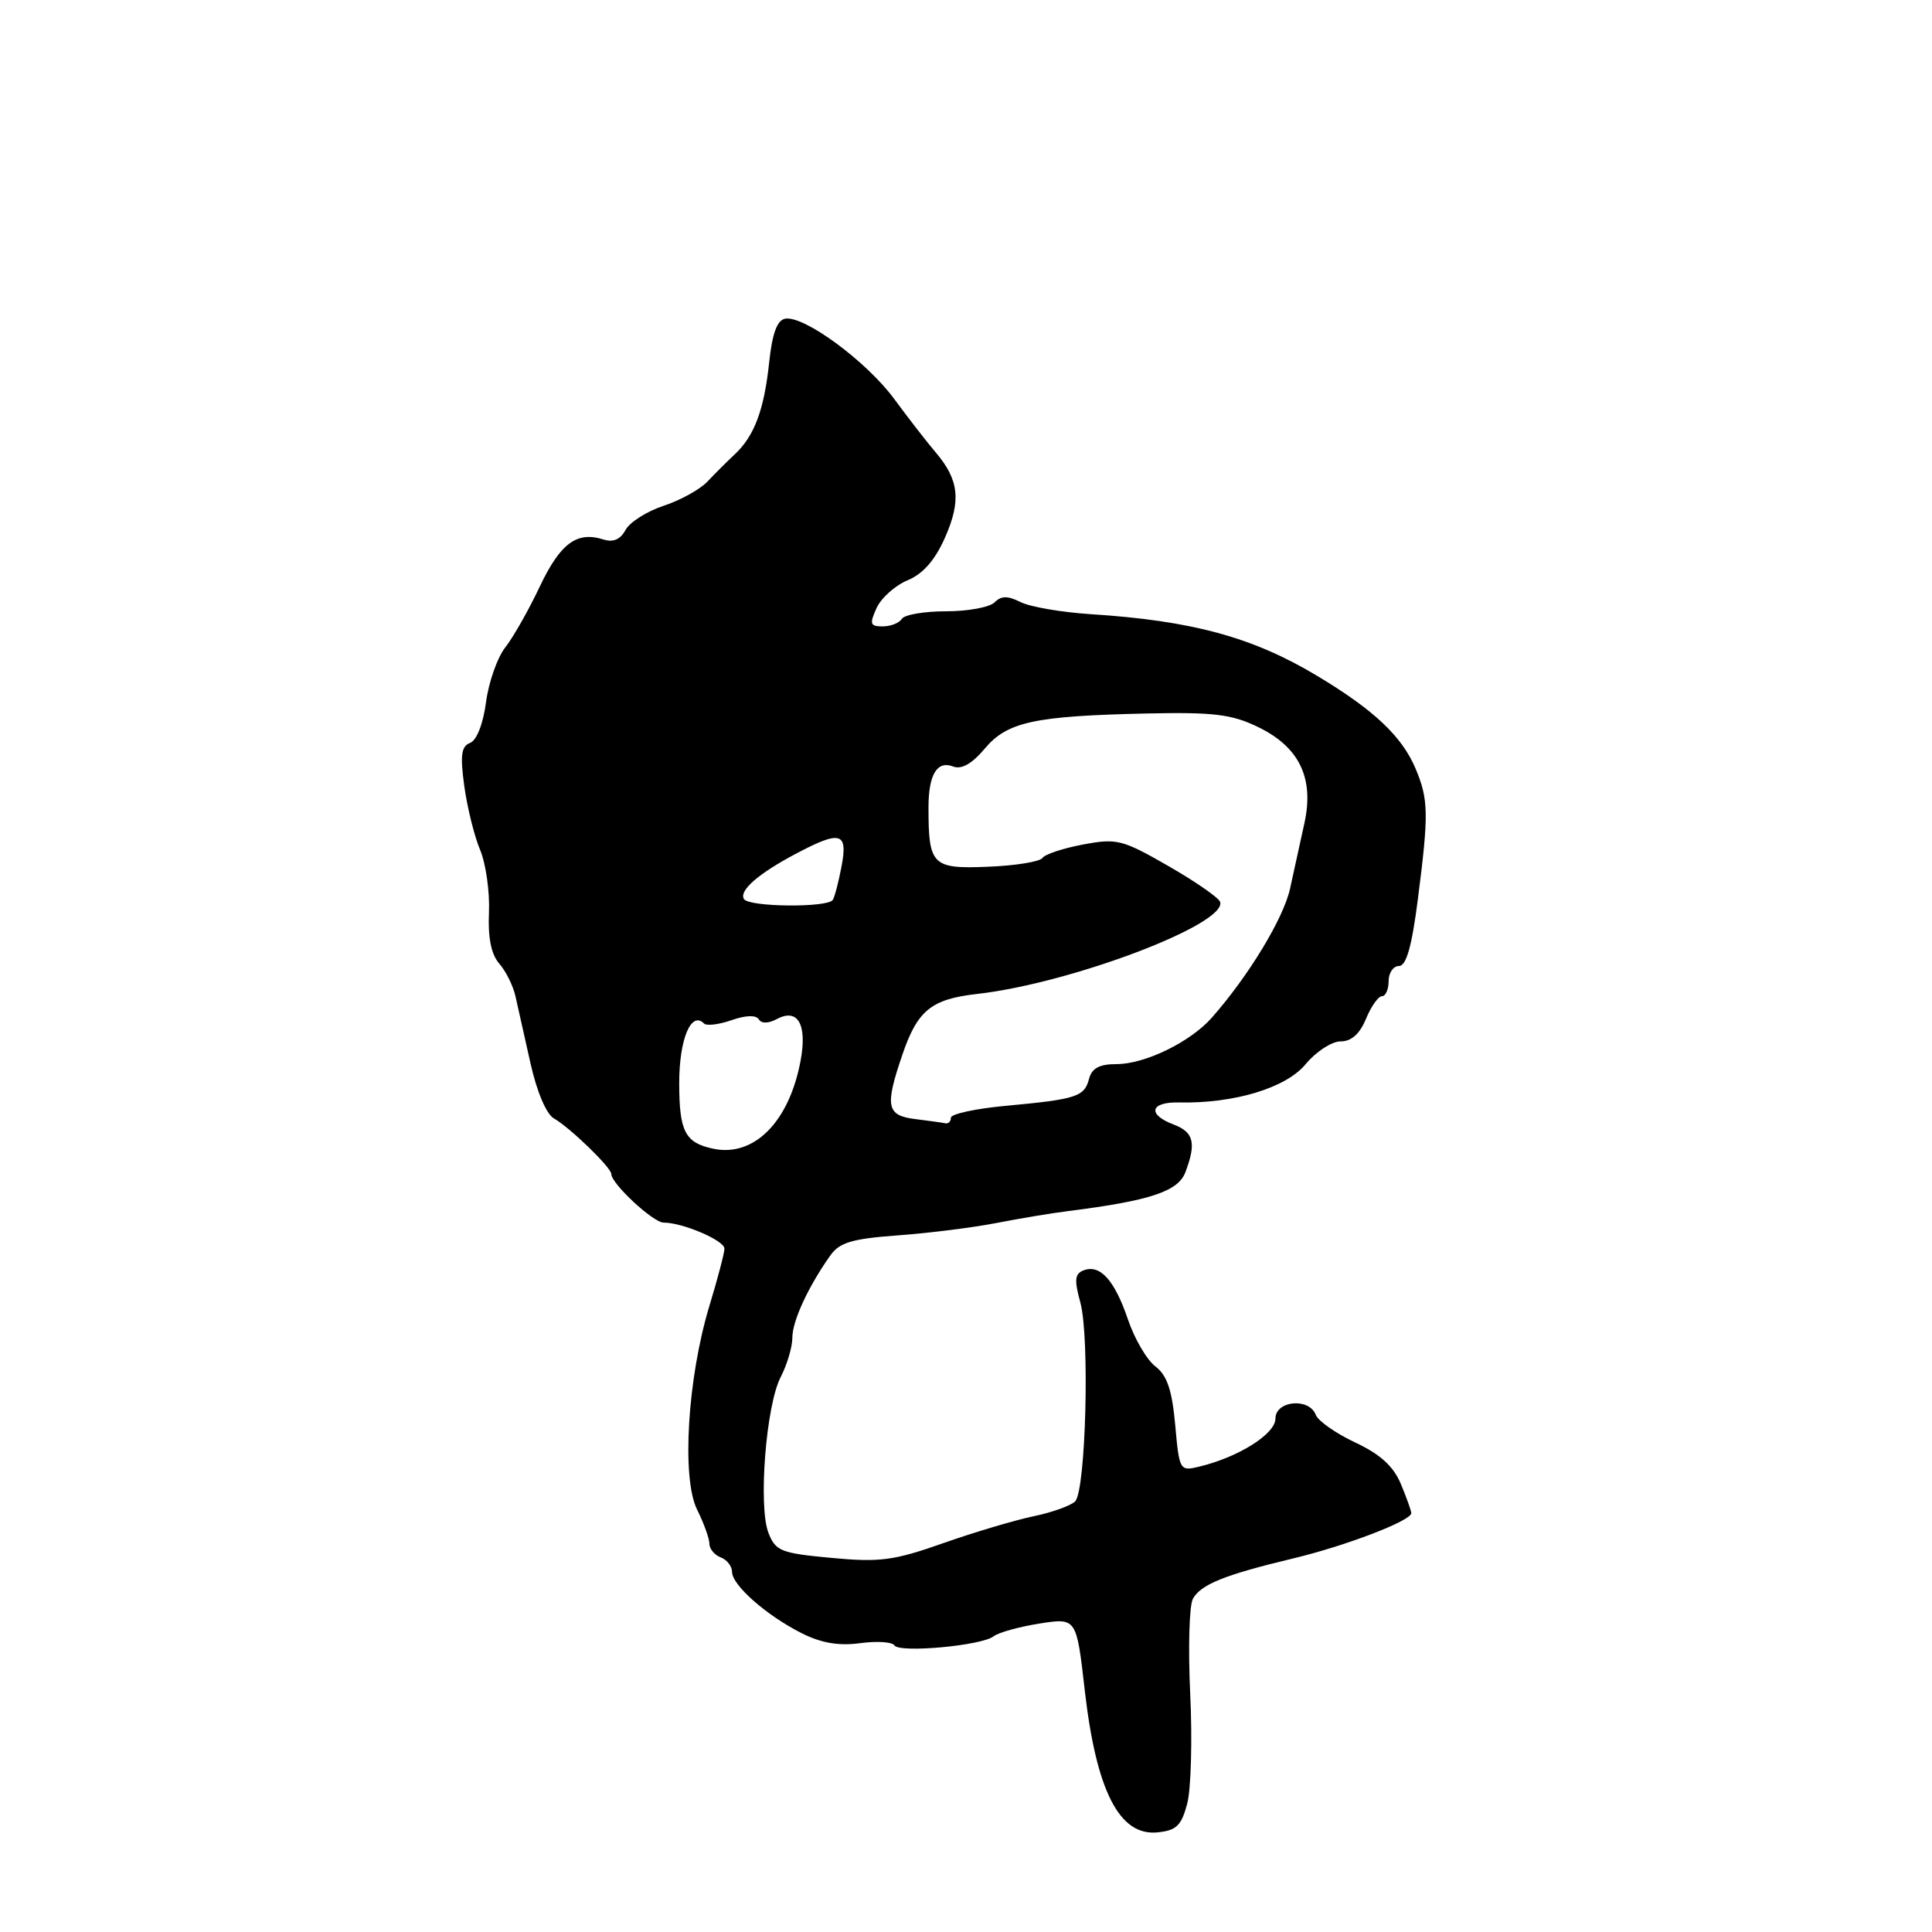<?xml version="1.0" encoding="UTF-8" standalone="no"?>
<!DOCTYPE svg PUBLIC "-//W3C//DTD SVG 1.1//EN" "http://www.w3.org/Graphics/SVG/1.1/DTD/svg11.dtd" >
<svg xmlns="http://www.w3.org/2000/svg" xmlns:xlink="http://www.w3.org/1999/xlink" version="1.1" viewBox="0 0 256 256">
 <g >
 <path fill="currentColor"
d=" M 157.31 239.00 C 157.82 237.07 158.00 230.53 157.71 224.46 C 157.42 218.39 157.58 212.71 158.07 211.84 C 159.13 209.94 162.29 208.67 171.31 206.51 C 178.33 204.83 187.00 201.51 187.00 200.50 C 187.00 200.19 186.38 198.45 185.62 196.63 C 184.64 194.29 182.90 192.70 179.58 191.14 C 177.02 189.94 174.66 188.29 174.35 187.48 C 173.47 185.16 169.00 185.58 169.00 187.98 C 169.00 190.01 164.10 193.09 158.89 194.34 C 156.33 194.96 156.26 194.85 155.72 188.80 C 155.30 184.17 154.64 182.24 153.10 181.06 C 151.96 180.20 150.32 177.39 149.45 174.81 C 147.68 169.61 145.76 167.49 143.58 168.33 C 142.41 168.78 142.33 169.60 143.15 172.58 C 144.41 177.16 143.88 197.53 142.46 198.94 C 141.89 199.51 139.41 200.40 136.96 200.91 C 134.51 201.42 129.12 203.02 125.00 204.47 C 118.43 206.79 116.59 207.03 110.18 206.43 C 103.49 205.81 102.77 205.53 101.83 203.13 C 100.45 199.62 101.50 186.18 103.45 182.46 C 104.29 180.83 104.99 178.49 104.99 177.25 C 105.00 175.02 107.08 170.52 110.01 166.37 C 111.24 164.63 112.88 164.14 119.01 163.69 C 123.13 163.39 128.97 162.65 132.00 162.06 C 135.03 161.47 139.30 160.75 141.50 160.48 C 152.35 159.11 156.09 157.88 157.06 155.35 C 158.54 151.45 158.19 150.02 155.50 149.00 C 151.97 147.66 152.40 145.99 156.25 146.08 C 163.52 146.24 170.41 144.16 173.00 141.01 C 174.38 139.35 176.46 137.99 177.63 137.99 C 179.06 138.00 180.17 137.01 181.00 135.00 C 181.68 133.35 182.64 132.00 183.12 132.00 C 183.60 132.00 184.00 131.10 184.00 130.00 C 184.00 128.90 184.62 128.00 185.37 128.00 C 186.34 128.00 187.07 125.43 187.87 119.18 C 189.33 107.82 189.29 105.95 187.58 101.87 C 185.78 97.58 182.06 94.07 174.54 89.56 C 166.00 84.43 157.97 82.24 144.50 81.38 C 140.65 81.13 136.48 80.41 135.23 79.78 C 133.51 78.92 132.67 78.93 131.78 79.82 C 131.13 80.47 128.24 81.00 125.36 81.00 C 122.48 81.00 119.84 81.45 119.50 82.00 C 119.16 82.55 118.02 83.00 116.96 83.00 C 115.29 83.00 115.19 82.68 116.15 80.57 C 116.76 79.23 118.61 77.58 120.26 76.89 C 122.31 76.04 123.89 74.23 125.22 71.23 C 127.38 66.34 127.08 63.58 123.98 59.94 C 122.84 58.60 120.37 55.42 118.50 52.88 C 114.83 47.88 106.51 41.76 104.03 42.23 C 102.97 42.43 102.32 44.20 101.92 48.01 C 101.25 54.32 99.96 57.78 97.34 60.22 C 96.33 61.16 94.71 62.78 93.74 63.81 C 92.77 64.84 90.16 66.29 87.93 67.02 C 85.70 67.76 83.43 69.20 82.88 70.23 C 82.20 71.49 81.25 71.90 79.94 71.48 C 76.43 70.37 74.24 71.99 71.52 77.73 C 70.05 80.84 67.99 84.47 66.94 85.80 C 65.90 87.13 64.75 90.39 64.40 93.05 C 64.02 95.91 63.16 98.11 62.29 98.44 C 61.12 98.89 60.96 100.08 61.52 104.16 C 61.91 106.99 62.85 110.80 63.62 112.62 C 64.38 114.45 64.91 118.18 64.79 120.91 C 64.64 124.26 65.09 126.46 66.15 127.68 C 67.03 128.68 67.99 130.62 68.30 132.00 C 68.60 133.38 69.50 137.37 70.29 140.88 C 71.13 144.66 72.40 147.64 73.40 148.20 C 75.48 149.37 81.00 154.71 81.00 155.56 C 81.00 156.84 86.55 162.00 87.93 162.00 C 90.46 162.00 96.00 164.37 95.99 165.45 C 95.99 166.03 95.10 169.42 94.01 173.00 C 91.10 182.57 90.29 195.87 92.37 200.03 C 93.26 201.83 94.00 203.86 94.00 204.55 C 94.00 205.23 94.67 206.05 95.50 206.36 C 96.33 206.68 97.00 207.54 97.00 208.28 C 97.00 210.04 101.54 214.04 106.21 216.40 C 108.81 217.71 111.13 218.11 113.96 217.73 C 116.18 217.43 118.23 217.56 118.51 218.02 C 119.15 219.06 130.08 218.06 131.66 216.82 C 132.29 216.32 135.03 215.56 137.73 215.13 C 142.64 214.36 142.64 214.36 143.73 223.93 C 145.26 237.31 148.32 243.30 153.36 242.80 C 155.88 242.55 156.54 241.91 157.31 239.00 Z  M 94.50 152.21 C 90.77 151.42 90.00 149.93 90.00 143.50 C 90.00 137.69 91.58 133.91 93.29 135.62 C 93.62 135.96 95.26 135.76 96.93 135.18 C 98.80 134.52 100.18 134.48 100.54 135.06 C 100.90 135.65 101.81 135.63 102.96 135.02 C 105.71 133.55 106.97 135.74 106.09 140.50 C 104.59 148.64 99.92 153.36 94.50 152.21 Z  M 121.25 148.28 C 117.47 147.81 117.23 146.60 119.56 139.78 C 121.57 133.87 123.39 132.39 129.50 131.70 C 141.94 130.29 162.64 122.44 161.67 119.50 C 161.48 118.95 158.40 116.81 154.81 114.75 C 148.72 111.25 147.99 111.06 143.52 111.90 C 140.90 112.39 138.47 113.19 138.12 113.69 C 137.78 114.18 134.52 114.71 130.88 114.85 C 123.52 115.15 123.03 114.66 123.03 107.00 C 123.03 102.63 124.17 100.74 126.31 101.57 C 127.41 101.99 128.80 101.20 130.48 99.20 C 133.48 95.64 137.03 94.87 152.00 94.54 C 160.74 94.35 163.19 94.64 166.63 96.30 C 172.16 98.95 174.16 103.08 172.84 109.08 C 172.30 111.51 171.45 115.41 170.94 117.74 C 170.08 121.68 165.44 129.33 160.57 134.85 C 157.73 138.07 151.72 141.00 147.95 141.00 C 145.67 141.00 144.67 141.54 144.30 142.97 C 143.68 145.32 142.65 145.66 133.25 146.53 C 129.26 146.90 126.00 147.61 126.00 148.10 C 126.00 148.60 125.66 148.93 125.25 148.84 C 124.84 148.75 123.04 148.50 121.25 148.28 Z  M 98.58 119.13 C 97.89 118.02 100.47 115.76 105.49 113.11 C 111.36 110.00 112.36 110.27 111.52 114.74 C 111.13 116.80 110.61 118.83 110.35 119.24 C 109.70 120.29 99.24 120.20 98.58 119.13 Z "/>
</g>
</svg>